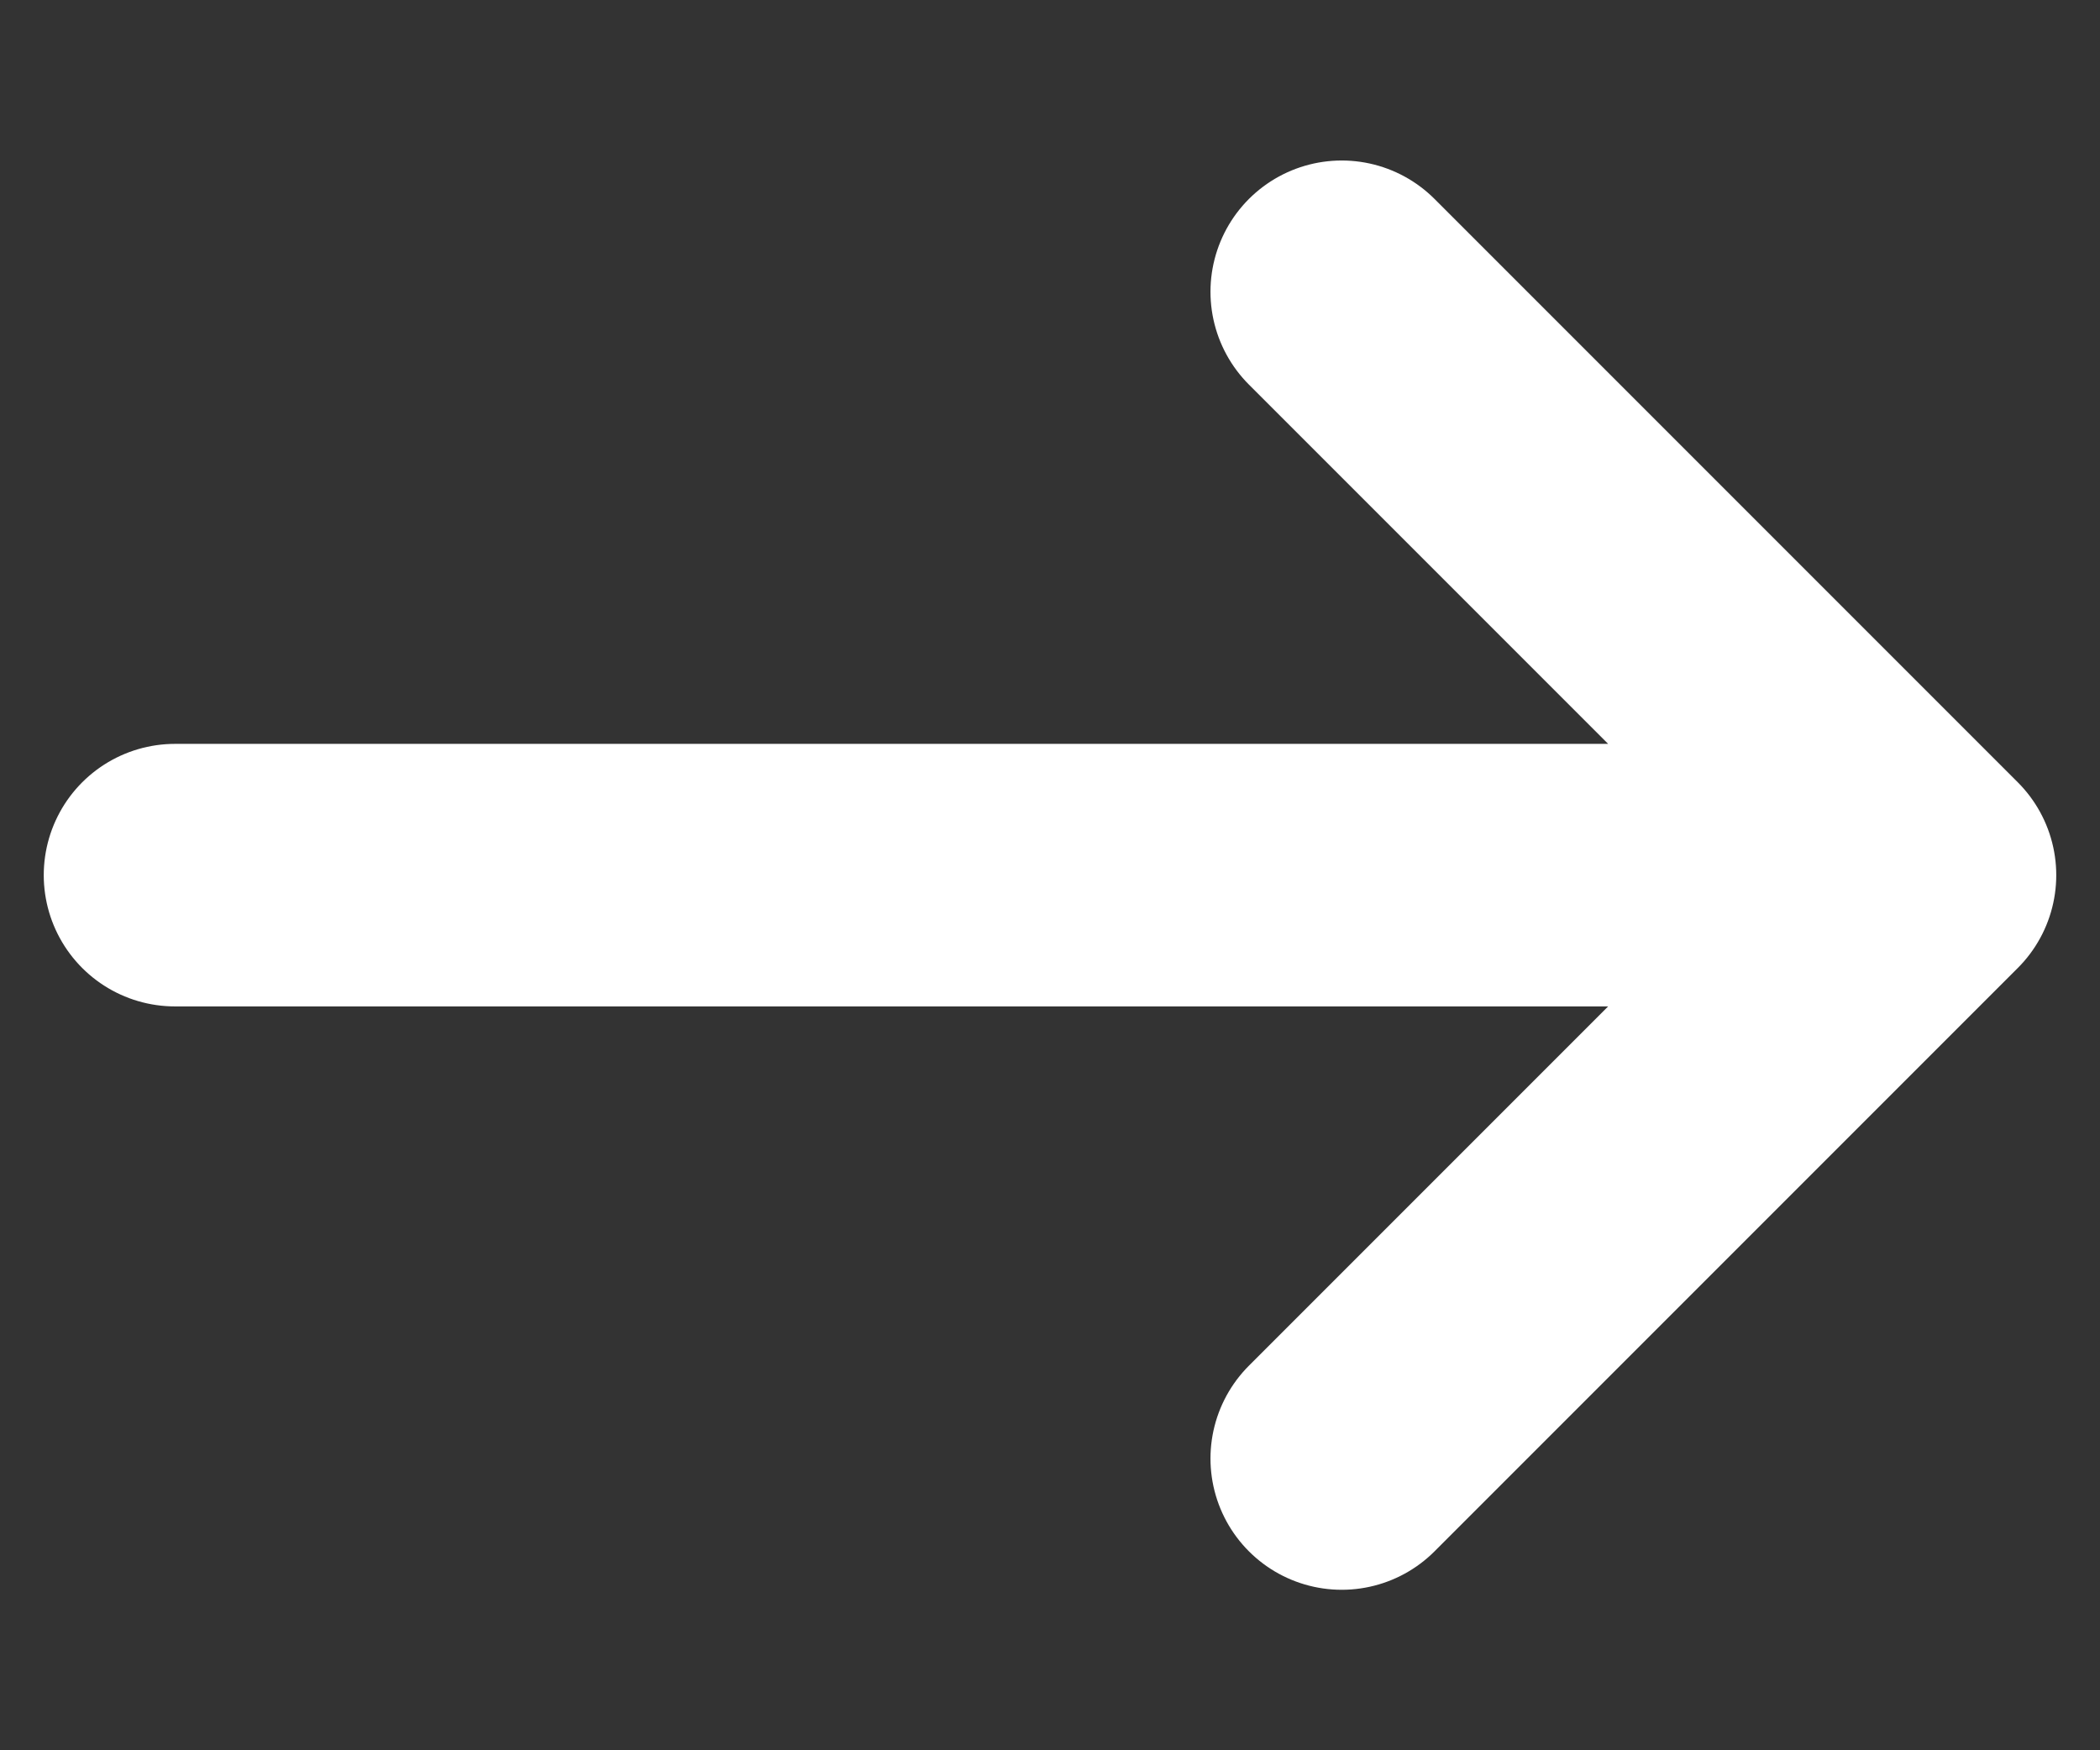 <svg width="12" height="10" viewBox="0 0 12 10" fill="none" xmlns="http://www.w3.org/2000/svg">
<rect x="0" y="0" width="12" height="10" fill="#333333" stroke="none"/>
<path d="M7.667 8.333L11 5M11 5L7.667 1.667M11 5H1" stroke="white" stroke-width="1.5" stroke-miterlimit="10" stroke-linecap="round" stroke-linejoin="round"/>
</svg>
